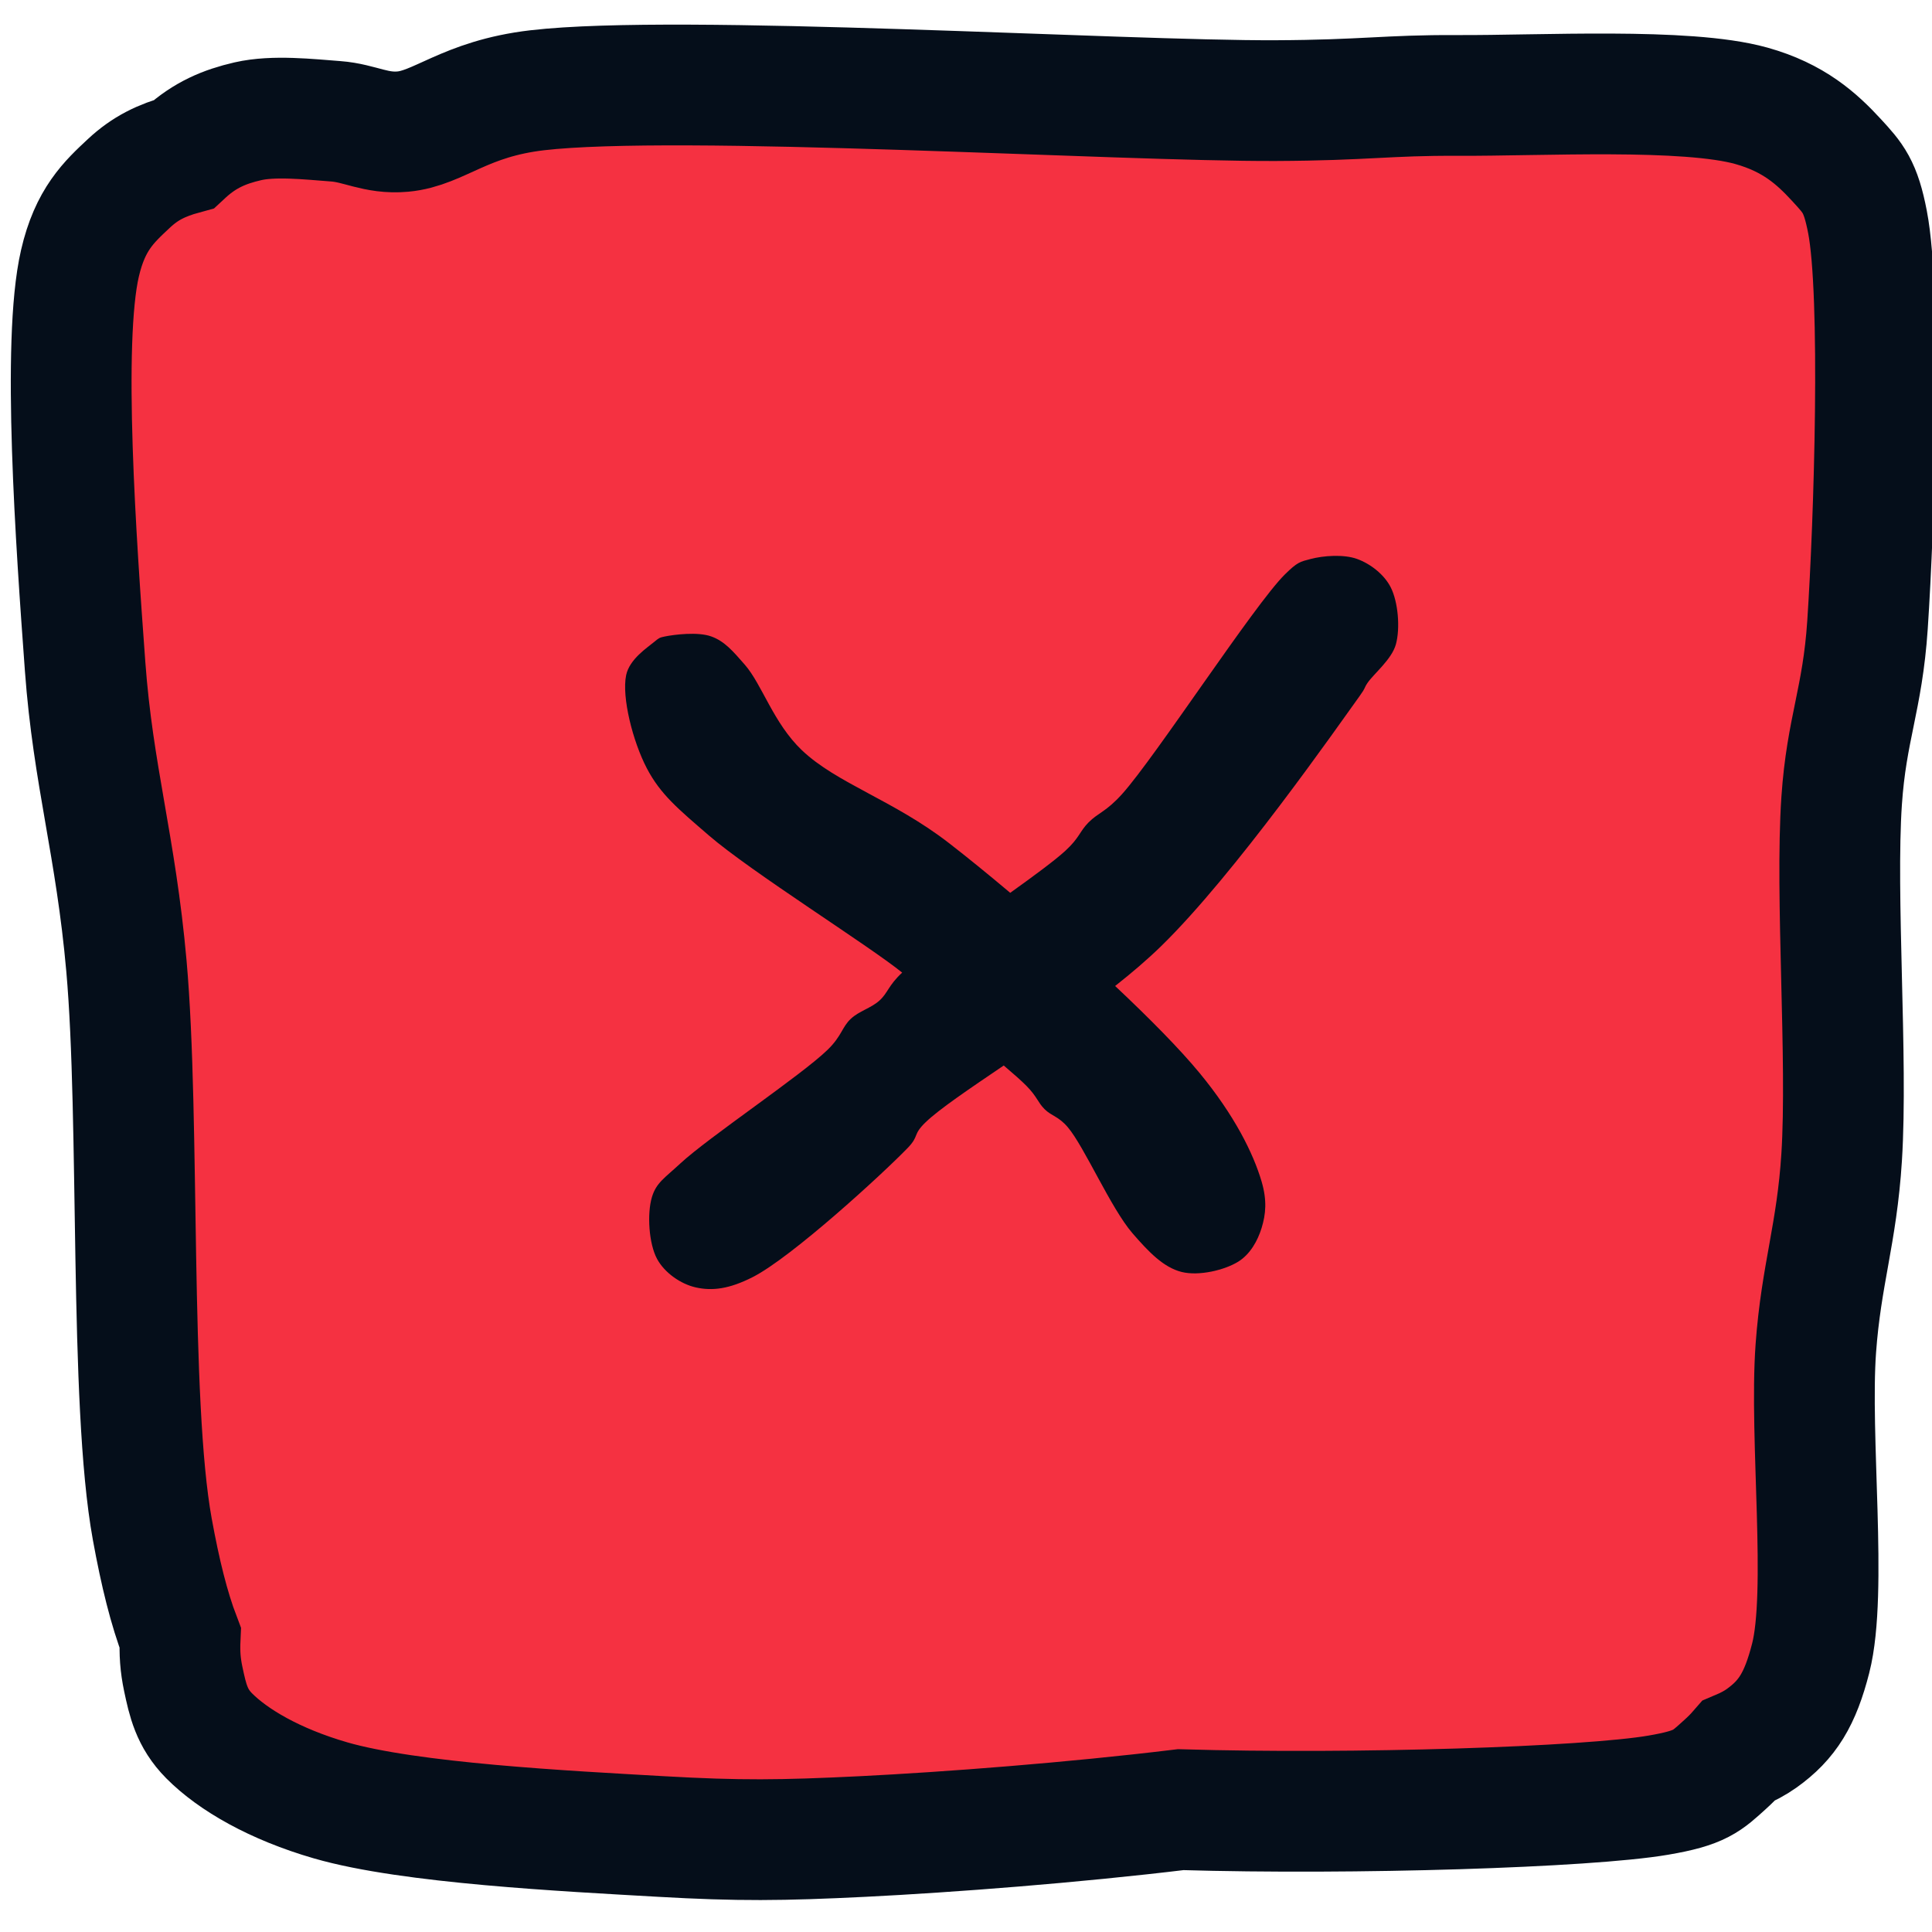 <?xml version="1.0" encoding="utf-8"?>
<svg xmlns="http://www.w3.org/2000/svg" viewBox="0 0 80 80" width="50px" height="50px" xmlns:bx="https://boxy-svg.com"><defs><bx:export><bx:file format="svg"/><bx:file format="svg" href="#object-0" path="Untitled 2.svg"/></bx:export></defs><path stroke="rgb(255,0,0)" stroke-width="0" opacity="0.996" d="M 22.242 3.738 C 28.085 3.055 46.342 4.194 52.834 4.166 C 56.532 4.15 57.443 3.938 60.322 3.952 C 63.821 3.969 69.819 3.628 72.515 4.38 C 74.273 4.87 75.234 5.745 76.045 6.626 C 76.743 7.384 77.043 7.71 77.329 9.193 C 77.908 12.191 77.616 21.594 77.329 25.879 C 77.122 28.967 76.462 30.169 76.259 33.153 C 75.991 37.096 76.515 43.862 76.259 47.914 C 76.059 51.084 75.411 52.783 75.19 55.829 C 74.921 59.512 75.677 65.927 74.976 68.665 C 74.541 70.363 74.013 71.217 72.943 71.981 C 72.676 72.172 72.353 72.343 71.995 72.494 C 71.821 72.694 71.637 72.878 71.446 73.051 C 70.667 73.753 70.43 74.033 68.665 74.334 C 65.73 74.836 56.061 75.146 48.89 74.934 C 44.446 75.473 39.285 75.869 35.72 76.046 C 32.361 76.212 30.587 76.229 27.377 76.046 C 23.454 75.821 16.97 75.5 13.685 74.548 C 11.378 73.88 9.647 72.872 8.658 71.874 C 7.937 71.146 7.774 70.399 7.588 69.521 C 7.465 68.938 7.431 68.454 7.46 67.812 C 6.999 66.605 6.637 65.141 6.305 63.317 C 5.343 58.032 5.803 46.385 5.235 39.999 C 4.793 35.02 3.855 32.115 3.524 27.591 C 3.152 22.517 2.557 14.168 3.31 10.905 C 3.73 9.082 4.511 8.364 5.342 7.589 C 6.009 6.967 6.681 6.636 7.611 6.382 C 7.639 6.356 7.667 6.33 7.695 6.305 C 8.493 5.586 9.289 5.246 10.262 5.022 C 11.332 4.775 12.784 4.938 13.899 5.022 C 14.905 5.096 15.557 5.55 16.68 5.449 C 18.183 5.314 19.234 4.09 22.242 3.738 Z" style="fill-opacity: 1; fill-rule: nonzero; stroke: rgb(5, 14, 26); stroke-dasharray: none; stroke-dashoffset: 0px; stroke-linecap: butt; stroke-linejoin: miter; stroke-miterlimit: 4; stroke-opacity: 1; stroke-width: 5px; paint-order: normal; vector-effect: none; opacity: 1; mix-blend-mode: normal; isolation: auto; fill: rgb(245, 49, 65);" id="object-0"/><path stroke="rgb(255,0,0)" opacity="0.953" d="M 27.531 26.355 C 27.923 26.276 28.899 26.152 29.456 26.355 C 30.001 26.553 30.343 26.953 30.847 27.531 C 31.553 28.342 32.031 29.946 33.2 31.061 C 34.645 32.439 36.999 33.132 39.297 34.912 C 40.034 35.483 40.905 36.19 41.831 36.97 C 42.812 36.268 43.678 35.629 44.11 35.233 C 44.704 34.688 44.699 34.435 45.073 34.056 C 45.475 33.649 45.799 33.619 46.464 32.879 C 47.843 31.345 51.936 25.04 53.202 23.788 C 53.727 23.269 53.832 23.262 54.272 23.146 C 54.796 23.008 55.64 22.943 56.197 23.146 C 56.742 23.344 57.314 23.781 57.588 24.322 C 57.892 24.923 57.985 26.001 57.802 26.676 C 57.631 27.306 56.881 27.9 56.625 28.28 C 56.464 28.519 56.571 28.445 56.304 28.815 C 55.399 30.069 51.125 36.214 48.068 39.19 C 47.51 39.733 46.865 40.284 46.175 40.828 C 47.591 42.159 48.854 43.438 49.673 44.432 C 51.115 46.181 51.895 47.752 52.24 48.924 C 52.472 49.713 52.413 50.286 52.24 50.849 C 52.075 51.384 51.766 51.934 51.277 52.24 C 50.715 52.591 49.645 52.85 48.924 52.668 C 48.179 52.479 47.569 51.847 46.891 51.063 C 46 50.032 44.903 47.488 44.217 46.678 C 43.831 46.222 43.54 46.214 43.255 45.929 C 42.969 45.644 42.948 45.416 42.506 44.966 C 42.303 44.76 41.966 44.462 41.563 44.12 C 40.112 45.103 38.892 45.928 38.334 46.464 C 37.771 47.006 38.083 47.018 37.586 47.534 C 36.54 48.616 32.781 52.062 31.168 52.882 C 30.19 53.379 29.491 53.46 28.815 53.31 C 28.186 53.17 27.522 52.705 27.21 52.133 C 26.864 51.499 26.788 50.249 26.996 49.566 C 27.177 48.971 27.511 48.789 28.173 48.175 C 29.351 47.083 33.17 44.537 34.27 43.469 C 34.857 42.898 34.863 42.529 35.232 42.185 C 35.581 41.86 36.057 41.75 36.409 41.437 C 36.77 41.115 36.778 40.809 37.357 40.274 C 35.983 39.157 31.094 36.099 29.349 34.591 C 28.092 33.504 27.353 32.903 26.782 31.81 C 26.202 30.698 25.739 28.867 25.927 27.959 C 26.064 27.293 26.805 26.817 27.103 26.569 C 27.278 26.423 27.306 26.4 27.531 26.355 Z" style="fill-opacity: 1; fill-rule: nonzero; stroke: rgb(5, 14, 26); stroke-dasharray: none; stroke-dashoffset: 0px; stroke-linecap: butt; stroke-linejoin: miter; stroke-miterlimit: 4; stroke-opacity: 1; paint-order: normal; vector-effect: none; opacity: 1; mix-blend-mode: normal; isolation: auto; fill: rgb(5, 14, 26); stroke-width: 0px;"/></svg>